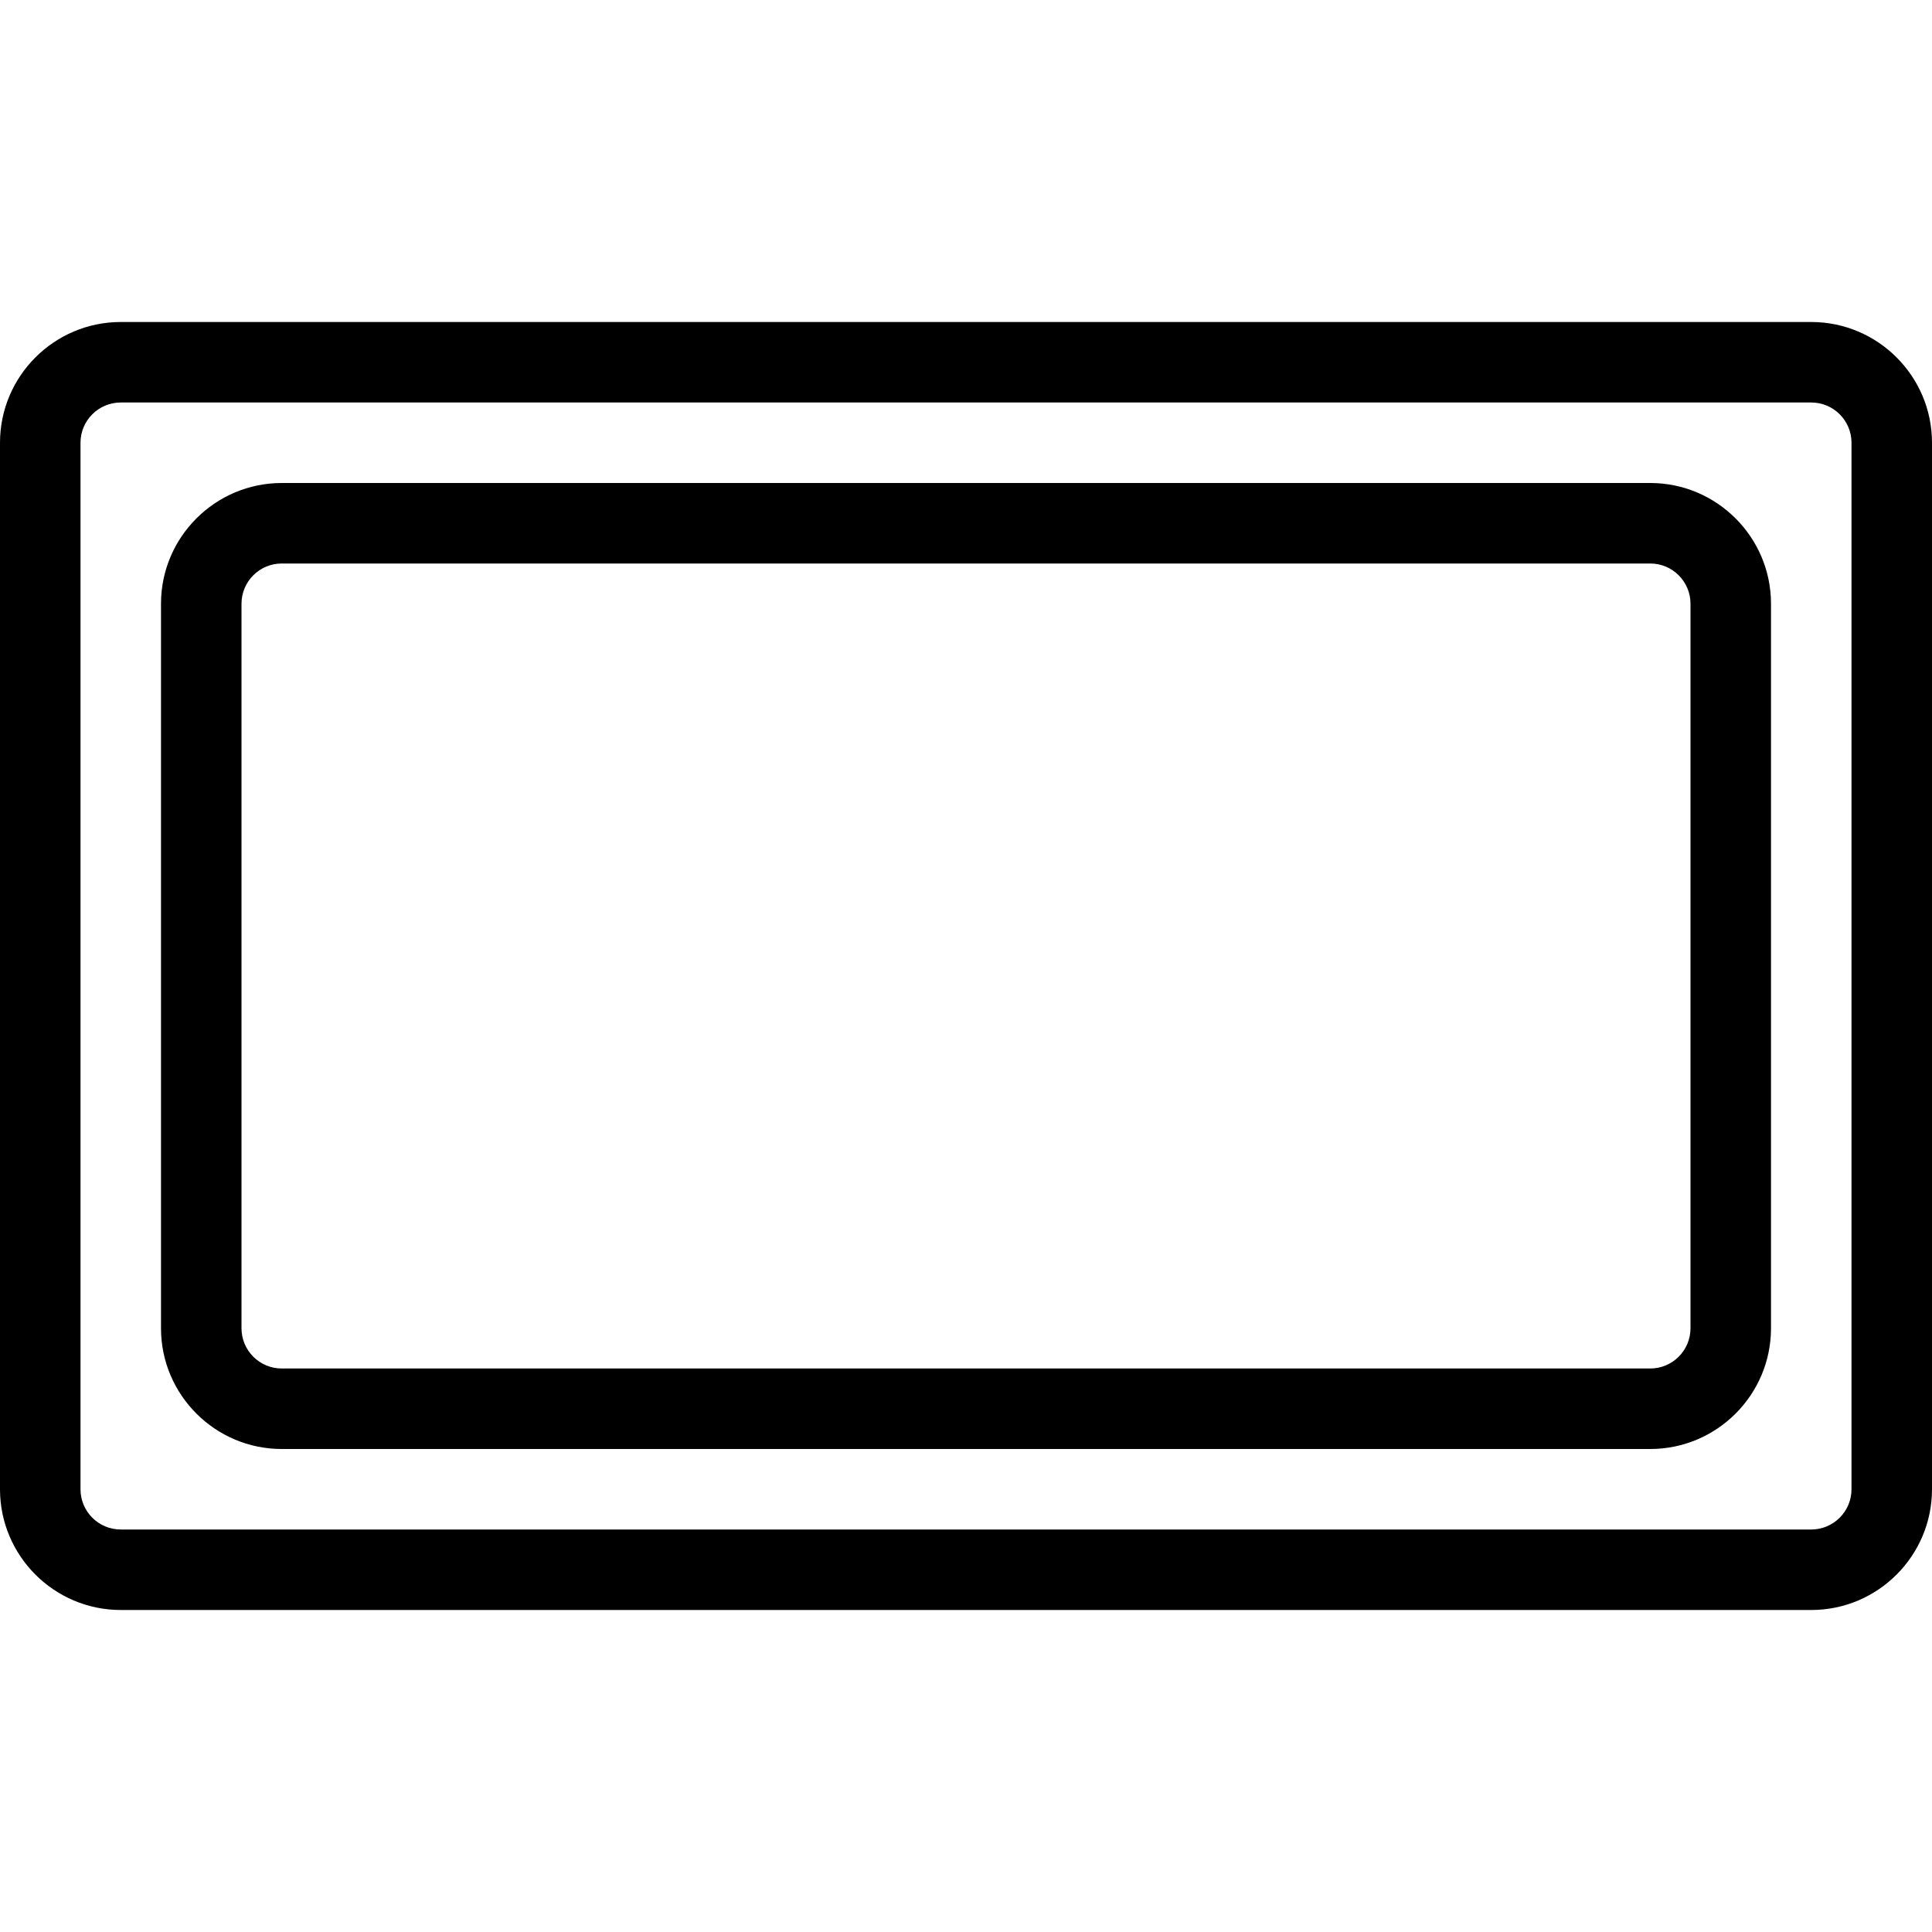 <?xml version="1.0" encoding="utf-8"?>
<!-- Generator: Adobe Illustrator 22.1.0, SVG Export Plug-In . SVG Version: 6.00 Build 0)  -->
<svg version="1.1" id="Layer_1" xmlns="http://www.w3.org/2000/svg" xmlns:xlink="http://www.w3.org/1999/xlink" x="0px" y="0px"
	 viewBox="0 0 24 24" style="enable-background:new 0 0 24 24;" xml:space="preserve">
<g>
	<title>army-symbol-non-specific-1</title>
	<path d="M1.5,20C0.673,20,0,19.327,0,18.5v-13C0,4.673,0.673,4,1.5,4h21C23.327,4,24,4.673,24,5.5v13c0,0.827-0.673,1.5-1.5,1.5
		H1.5z M1.5,5C1.224,5,1,5.224,1,5.5v13C1,18.776,1.224,19,1.5,19h21c0.276,0,0.5-0.224,0.5-0.5v-13C23,5.224,22.776,5,22.5,5H1.5z"
		/>
	<path d="M3.5,18C2.673,18,2,17.327,2,16.5v-9C2,6.673,2.673,6,3.5,6h17C21.327,6,22,6.673,22,7.5v9c0,0.827-0.673,1.5-1.5,1.5H3.5z
		 M3.5,7C3.224,7,3,7.224,3,7.5v9C3,16.776,3.224,17,3.5,17h17c0.276,0,0.5-0.224,0.5-0.5v-9C21,7.224,20.776,7,20.5,7H3.5z"/>
</g>
</svg>
